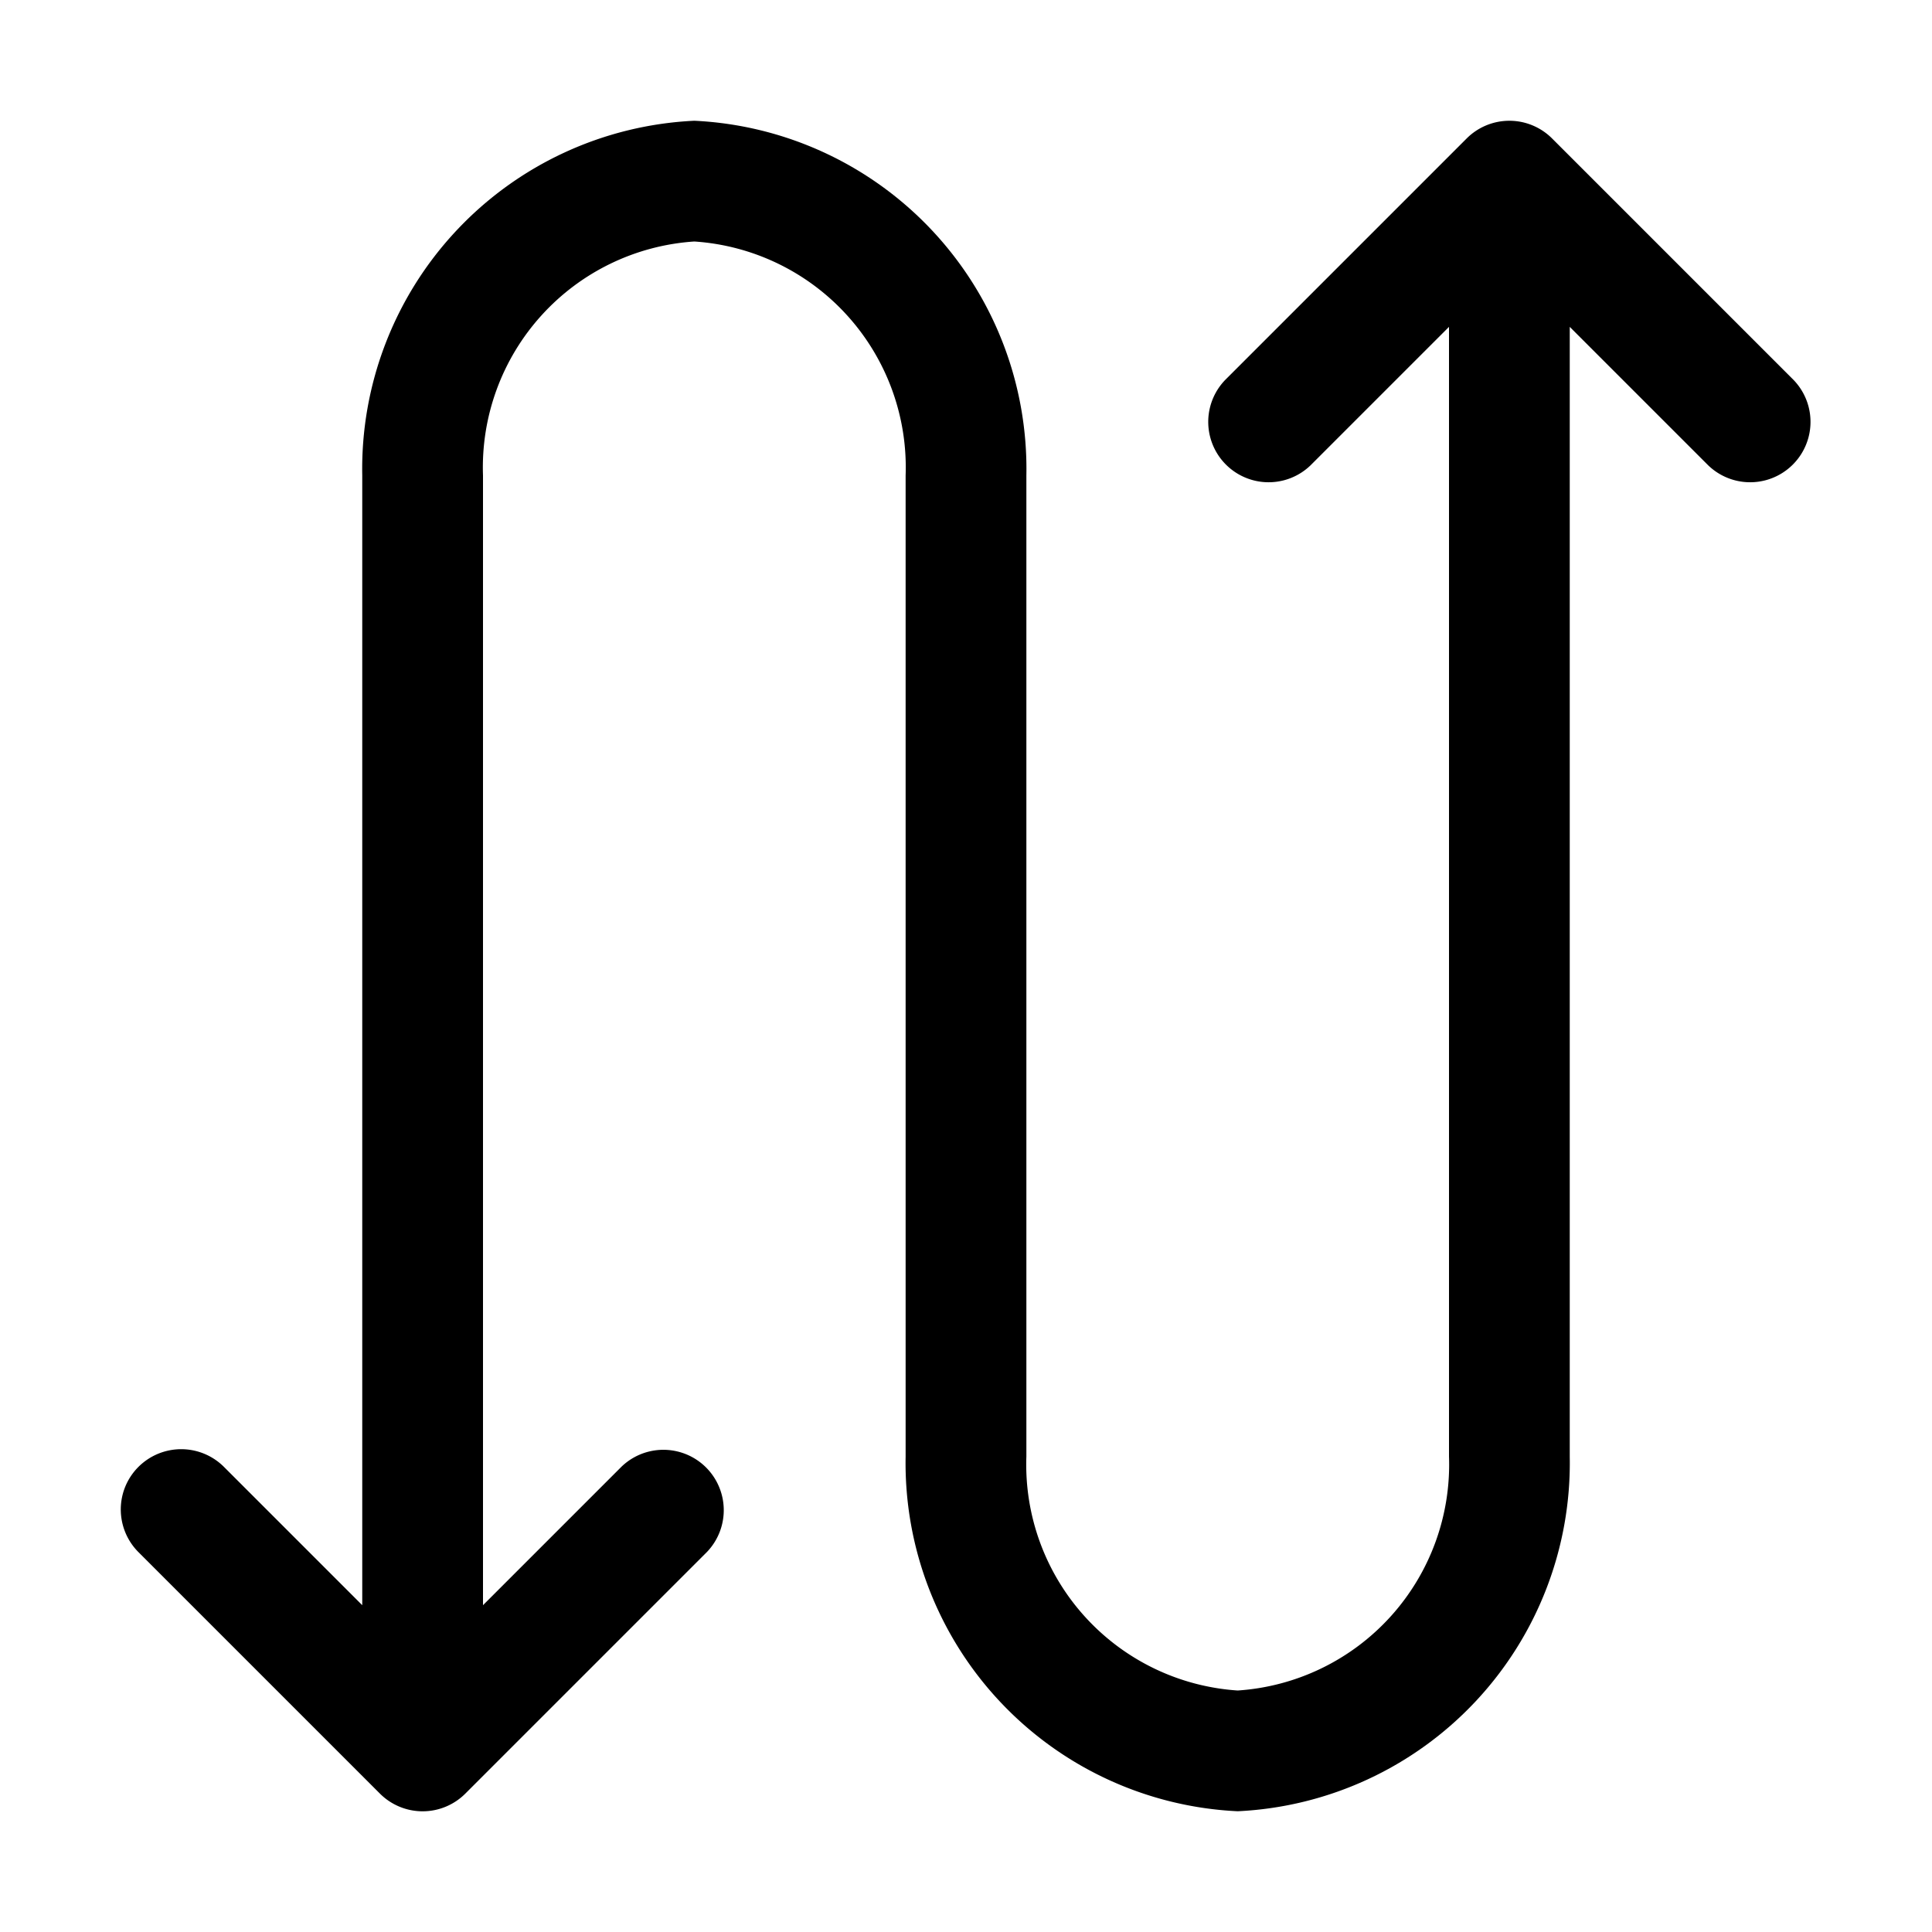 <svg xmlns="http://www.w3.org/2000/svg" width="32" height="32" viewBox="0 0 32 32"><path d="m29.707 6.293-4-4a1 1 0 0 0-1.414 0l-4 4a1 1 0 0 0 1.414 1.414L24 5.414v18.71A3.75 3.75 0 0 1 20.5 28a3.75 3.75 0 0 1-3.5-3.875V7.875A5.773 5.773 0 0 0 11.5 2 5.773 5.773 0 0 0 6 7.875v18.712l-2.293-2.293a1.002 1.002 0 0 0-1.63.324 1 1 0 0 0 .216 1.09l4 4a1 1 0 0 0 1.414 0l4-4a1 1 0 0 0-1.414-1.414L8 26.587V7.875A3.75 3.75 0 0 1 11.5 4 3.75 3.75 0 0 1 15 7.875v16.25A5.773 5.773 0 0 0 20.5 30a5.774 5.774 0 0 0 5.5-5.875V5.414l2.293 2.293a1 1 0 0 0 1.414-1.414"/></svg>